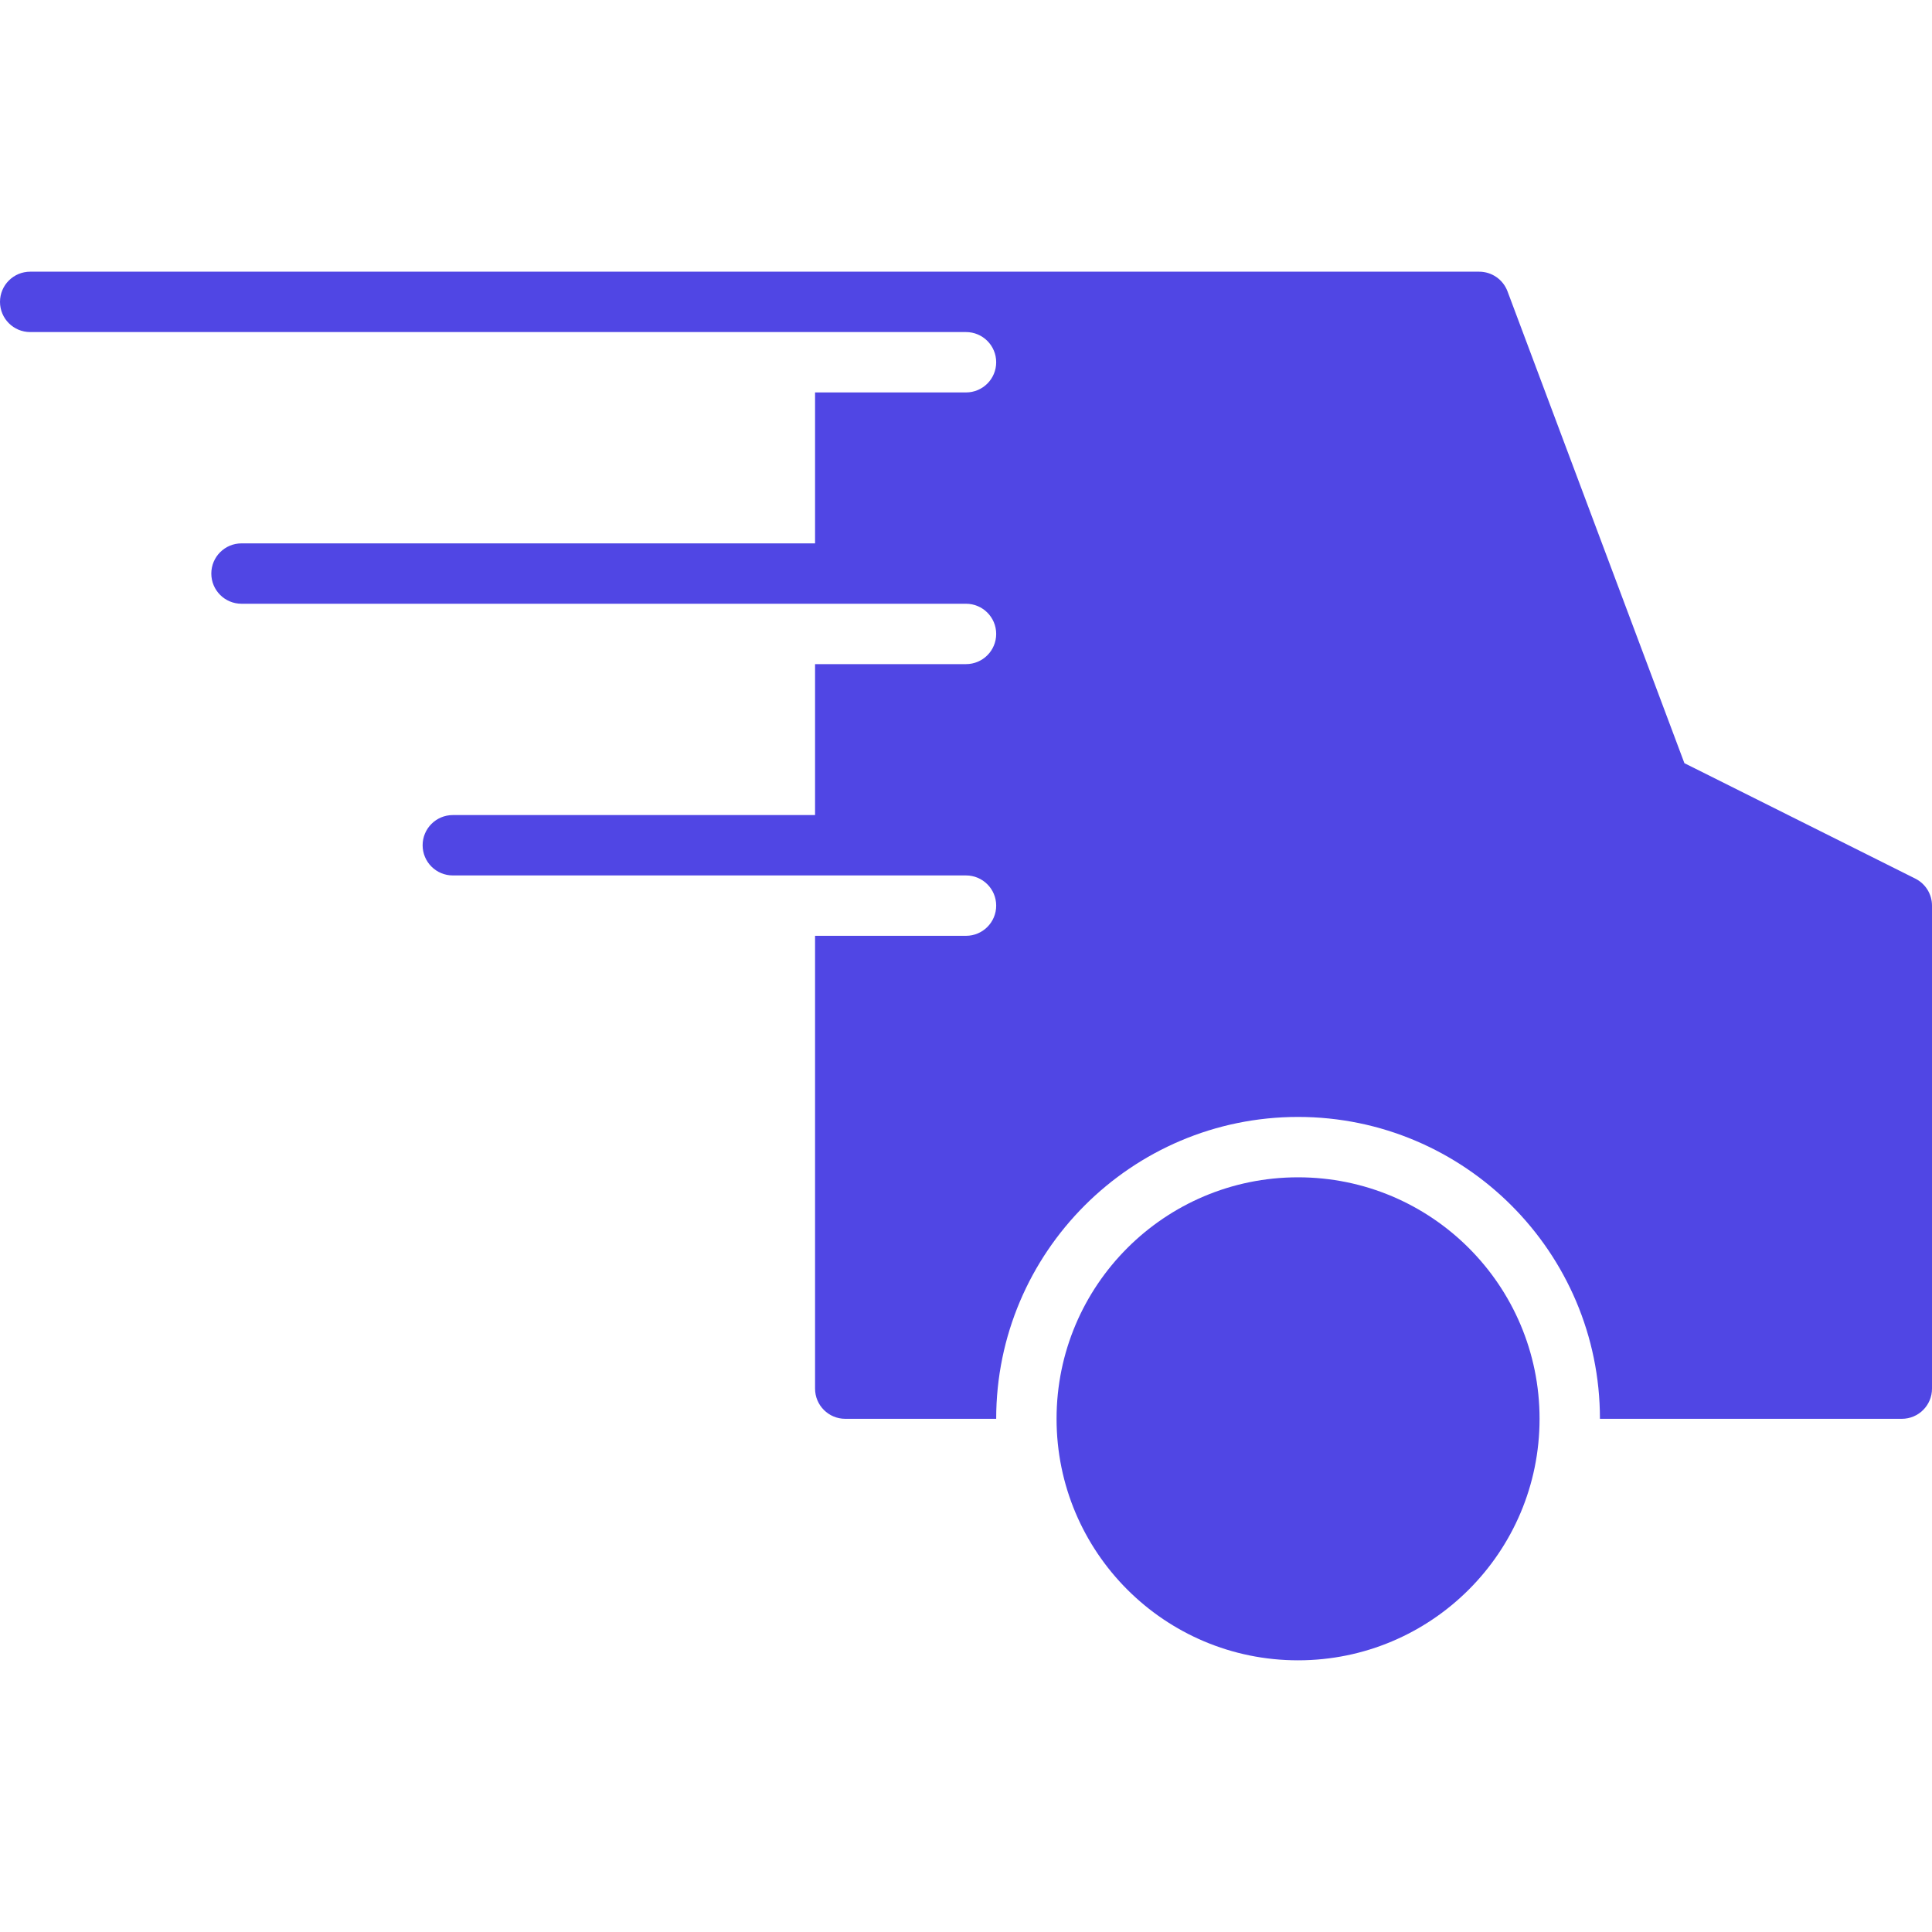 <svg xmlns="http://www.w3.org/2000/svg" height="64" width="64" viewBox="0 0 64 64"><title>delivery fast</title><g fill="#5046e4" class="nc-icon-wrapper"><circle data-color="color-2" cx="43" cy="47" r="8"></circle> <path fill="#5046e4" d="M63.447,29.105l-7.649-3.824L49.937,9.648C49.79,9.259,49.417,9,49,9H1c-0.552,0-1,0.447-1,1s0.448,1,1,1h31 c0.552,0,1,0.447,1,1s-0.448,1-1,1h-5v5H8c-0.552,0-1,0.447-1,1s0.448,1,1,1h24c0.552,0,1,0.447,1,1s-0.448,1-1,1h-5v5H15 c-0.552,0-1,0.447-1,1s0.448,1,1,1h17c0.552,0,1,0.447,1,1s-0.448,1-1,1h-5v15c0,0.553,0.448,1,1,1h5c0-5.514,4.486-10,10-10 s10,4.486,10,10h10c0.552,0,1-0.447,1-1V30C64,29.621,63.786,29.275,63.447,29.105z"></path></g></svg>